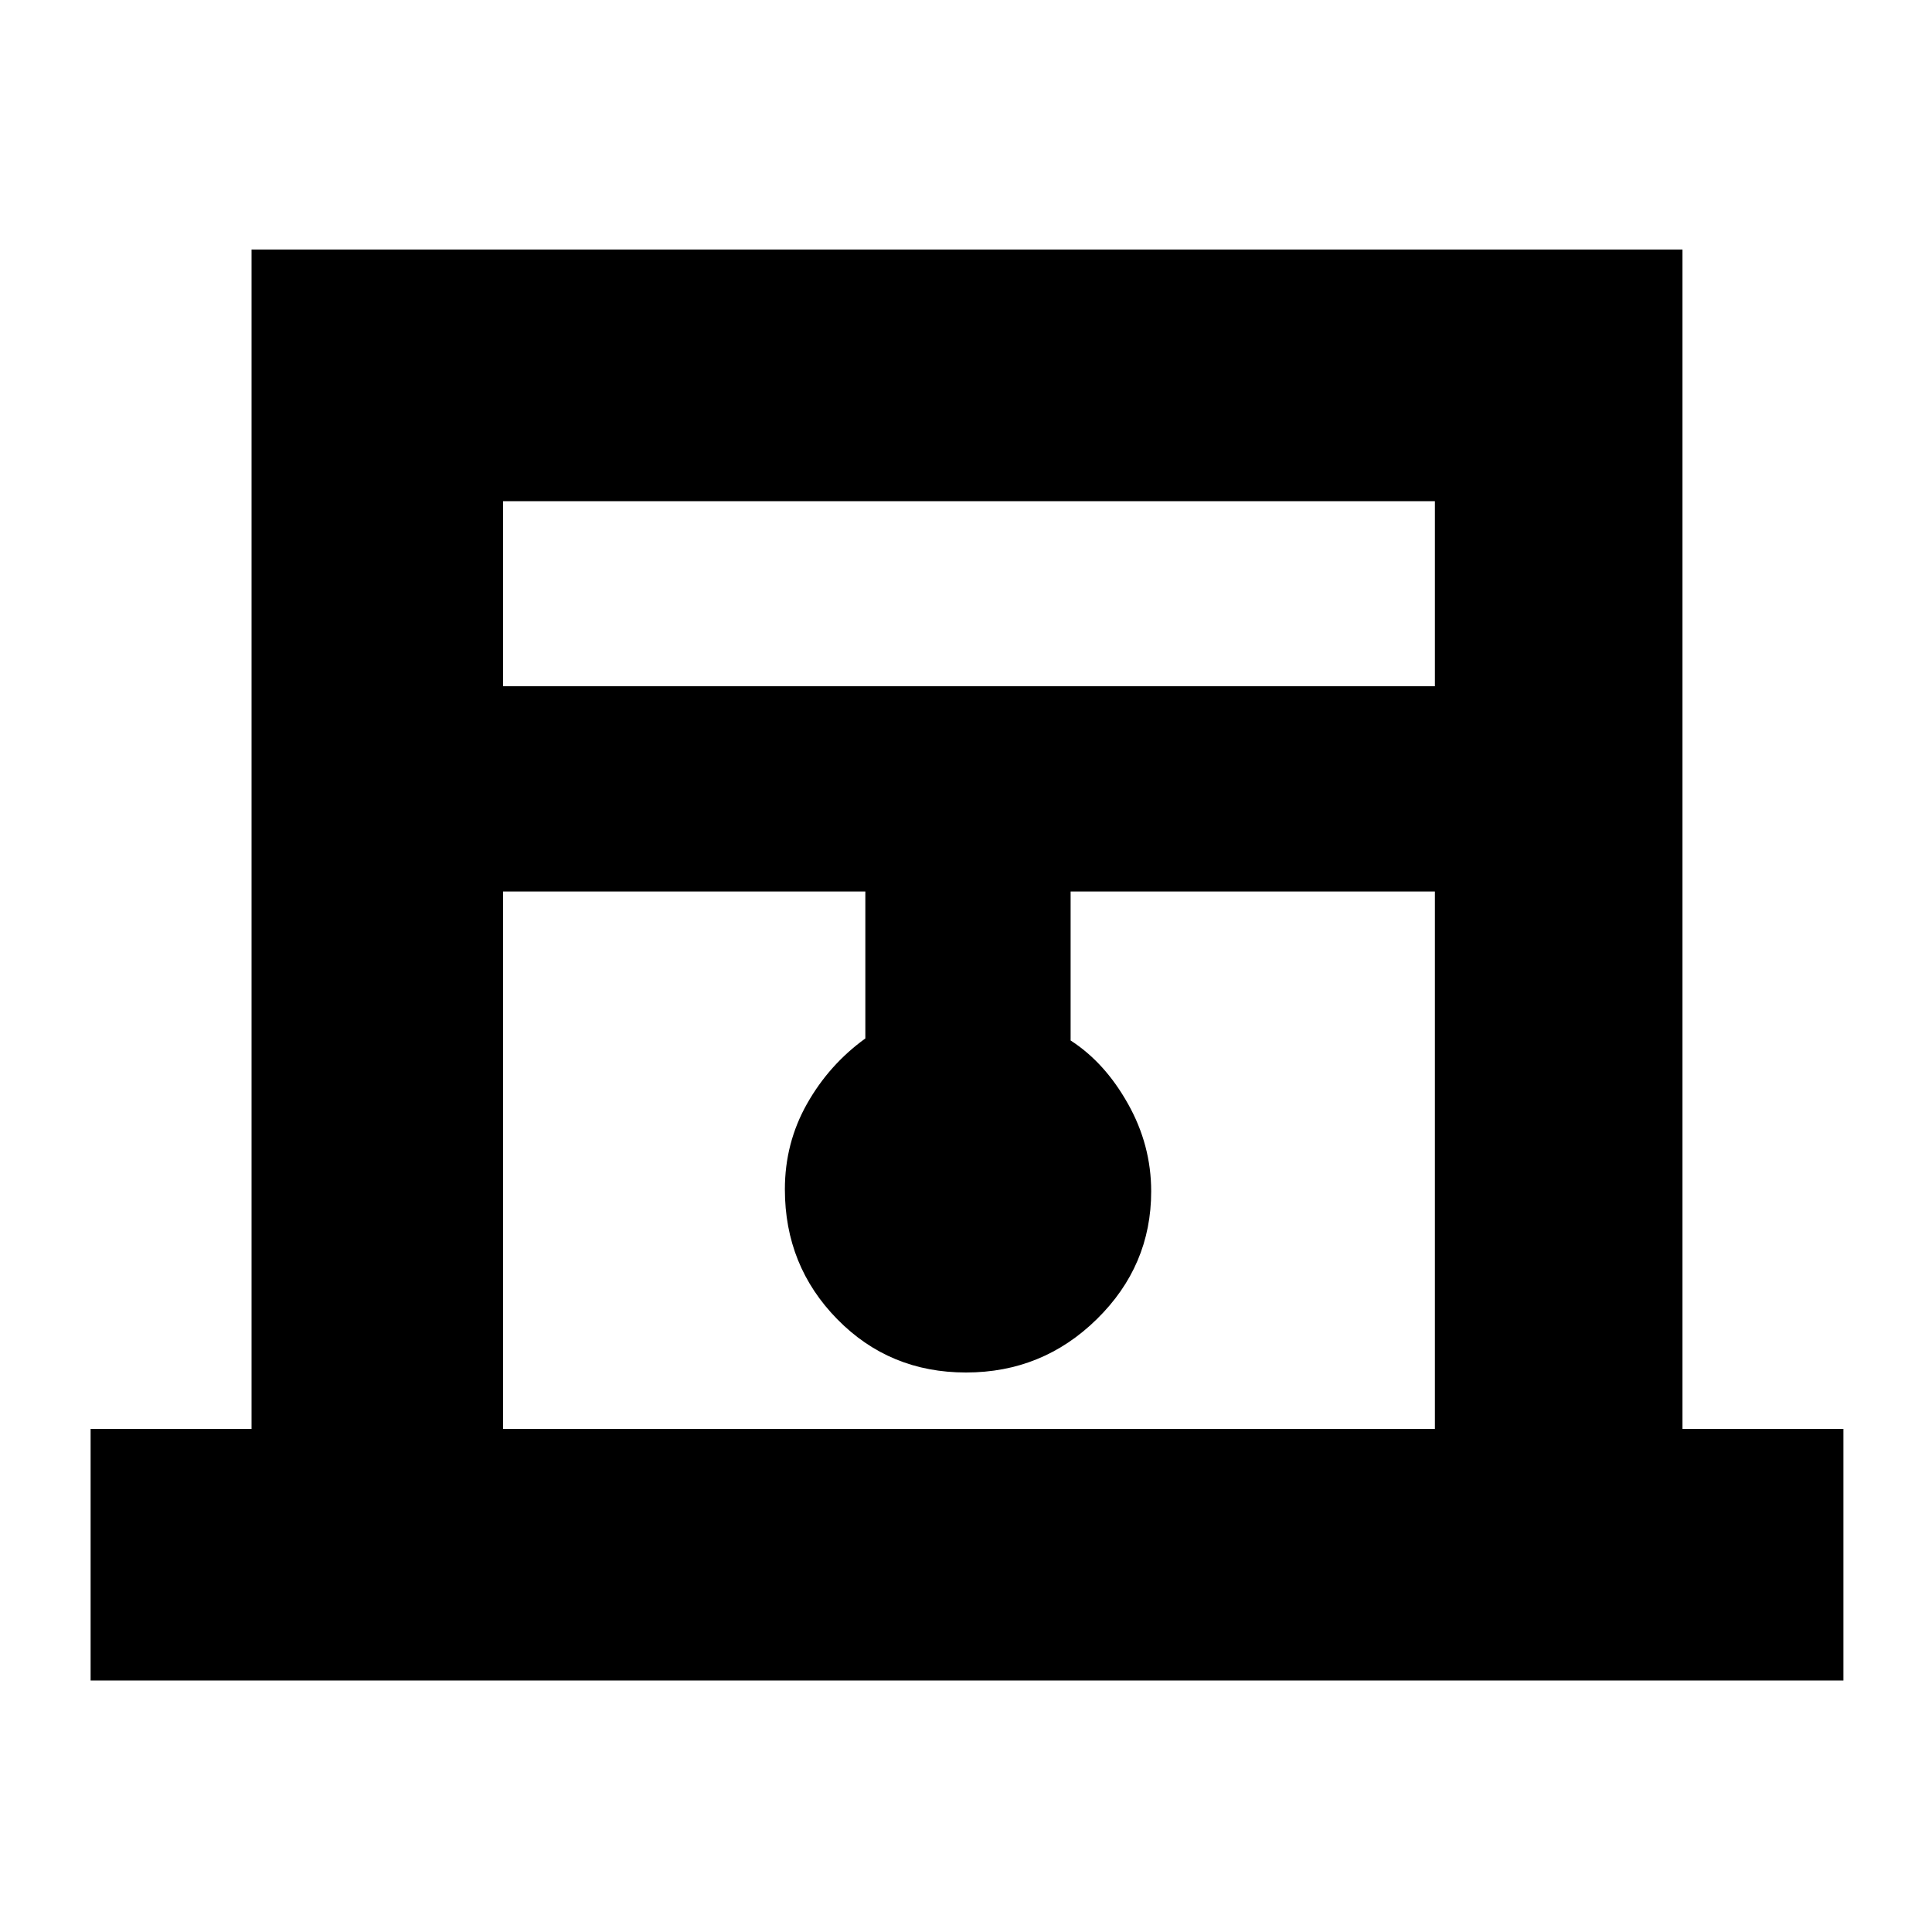 <svg xmlns="http://www.w3.org/2000/svg" height="20" width="20"><path d="M.938 17.396v-2.604h1.666V2.583h14.813v12.209h1.666v2.604Zm4.27-10.292h9.646V5.188H5.208Zm0 7.688h9.646V9.229h-3.771v1.542q.355.229.594.656.24.427.24.906 0 .771-.563 1.323-.562.552-1.354.552t-1.333-.552q-.542-.552-.542-1.344 0-.479.229-.885t.604-.677V9.229h-3.75Zm0-9.604h9.646-9.646Z"/></svg>